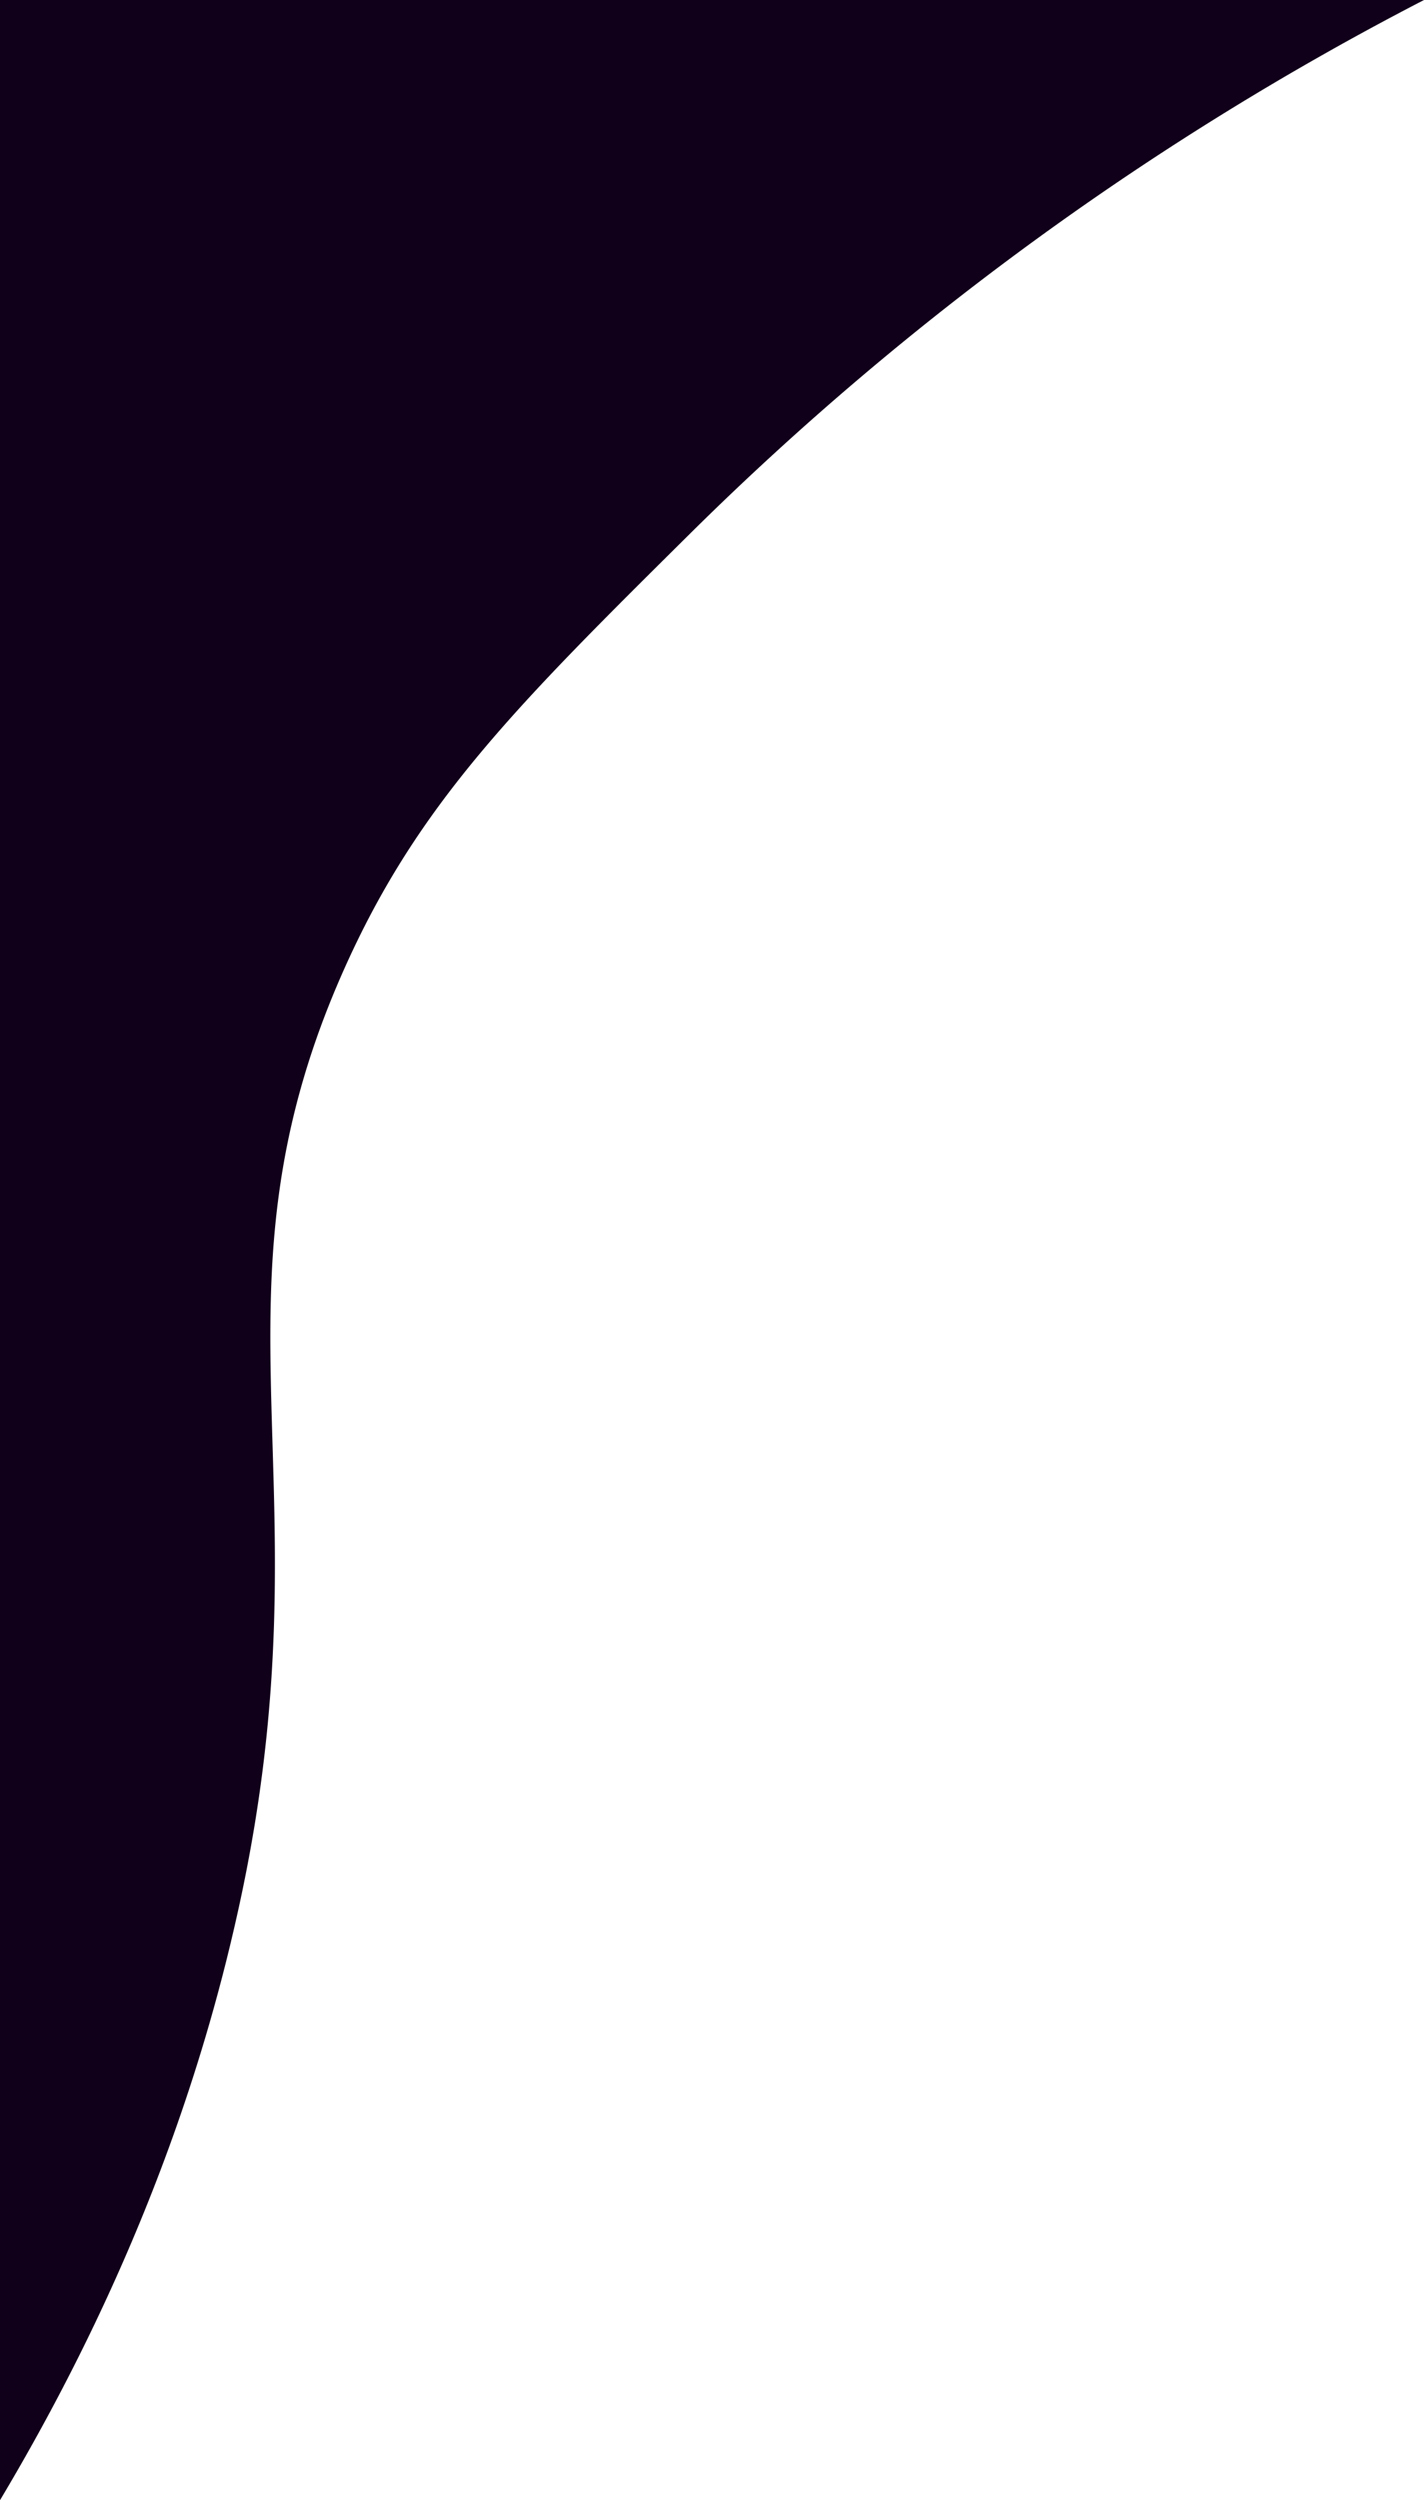 <svg xmlns="http://www.w3.org/2000/svg" viewBox="0 0 220 386">
  <defs>
    <style>
      .cls-1 {
        fill: #100019;
      }
    </style>
  </defs>
  <g id="Layer_2" data-name="Layer 2">
    <g id="Layer_1-2" data-name="Layer 1">
      <path id="Cavern-left" class="cls-1" d="M0,386c22.395-37.466,32.183-69.823,37-92,14.134-65.068-6.353-93.587,16-144,11.475-25.879,26.633-40.893,54-68A463.688,463.688,0,0,1,220,0H0Z"/>
    </g>
  </g>
</svg>
